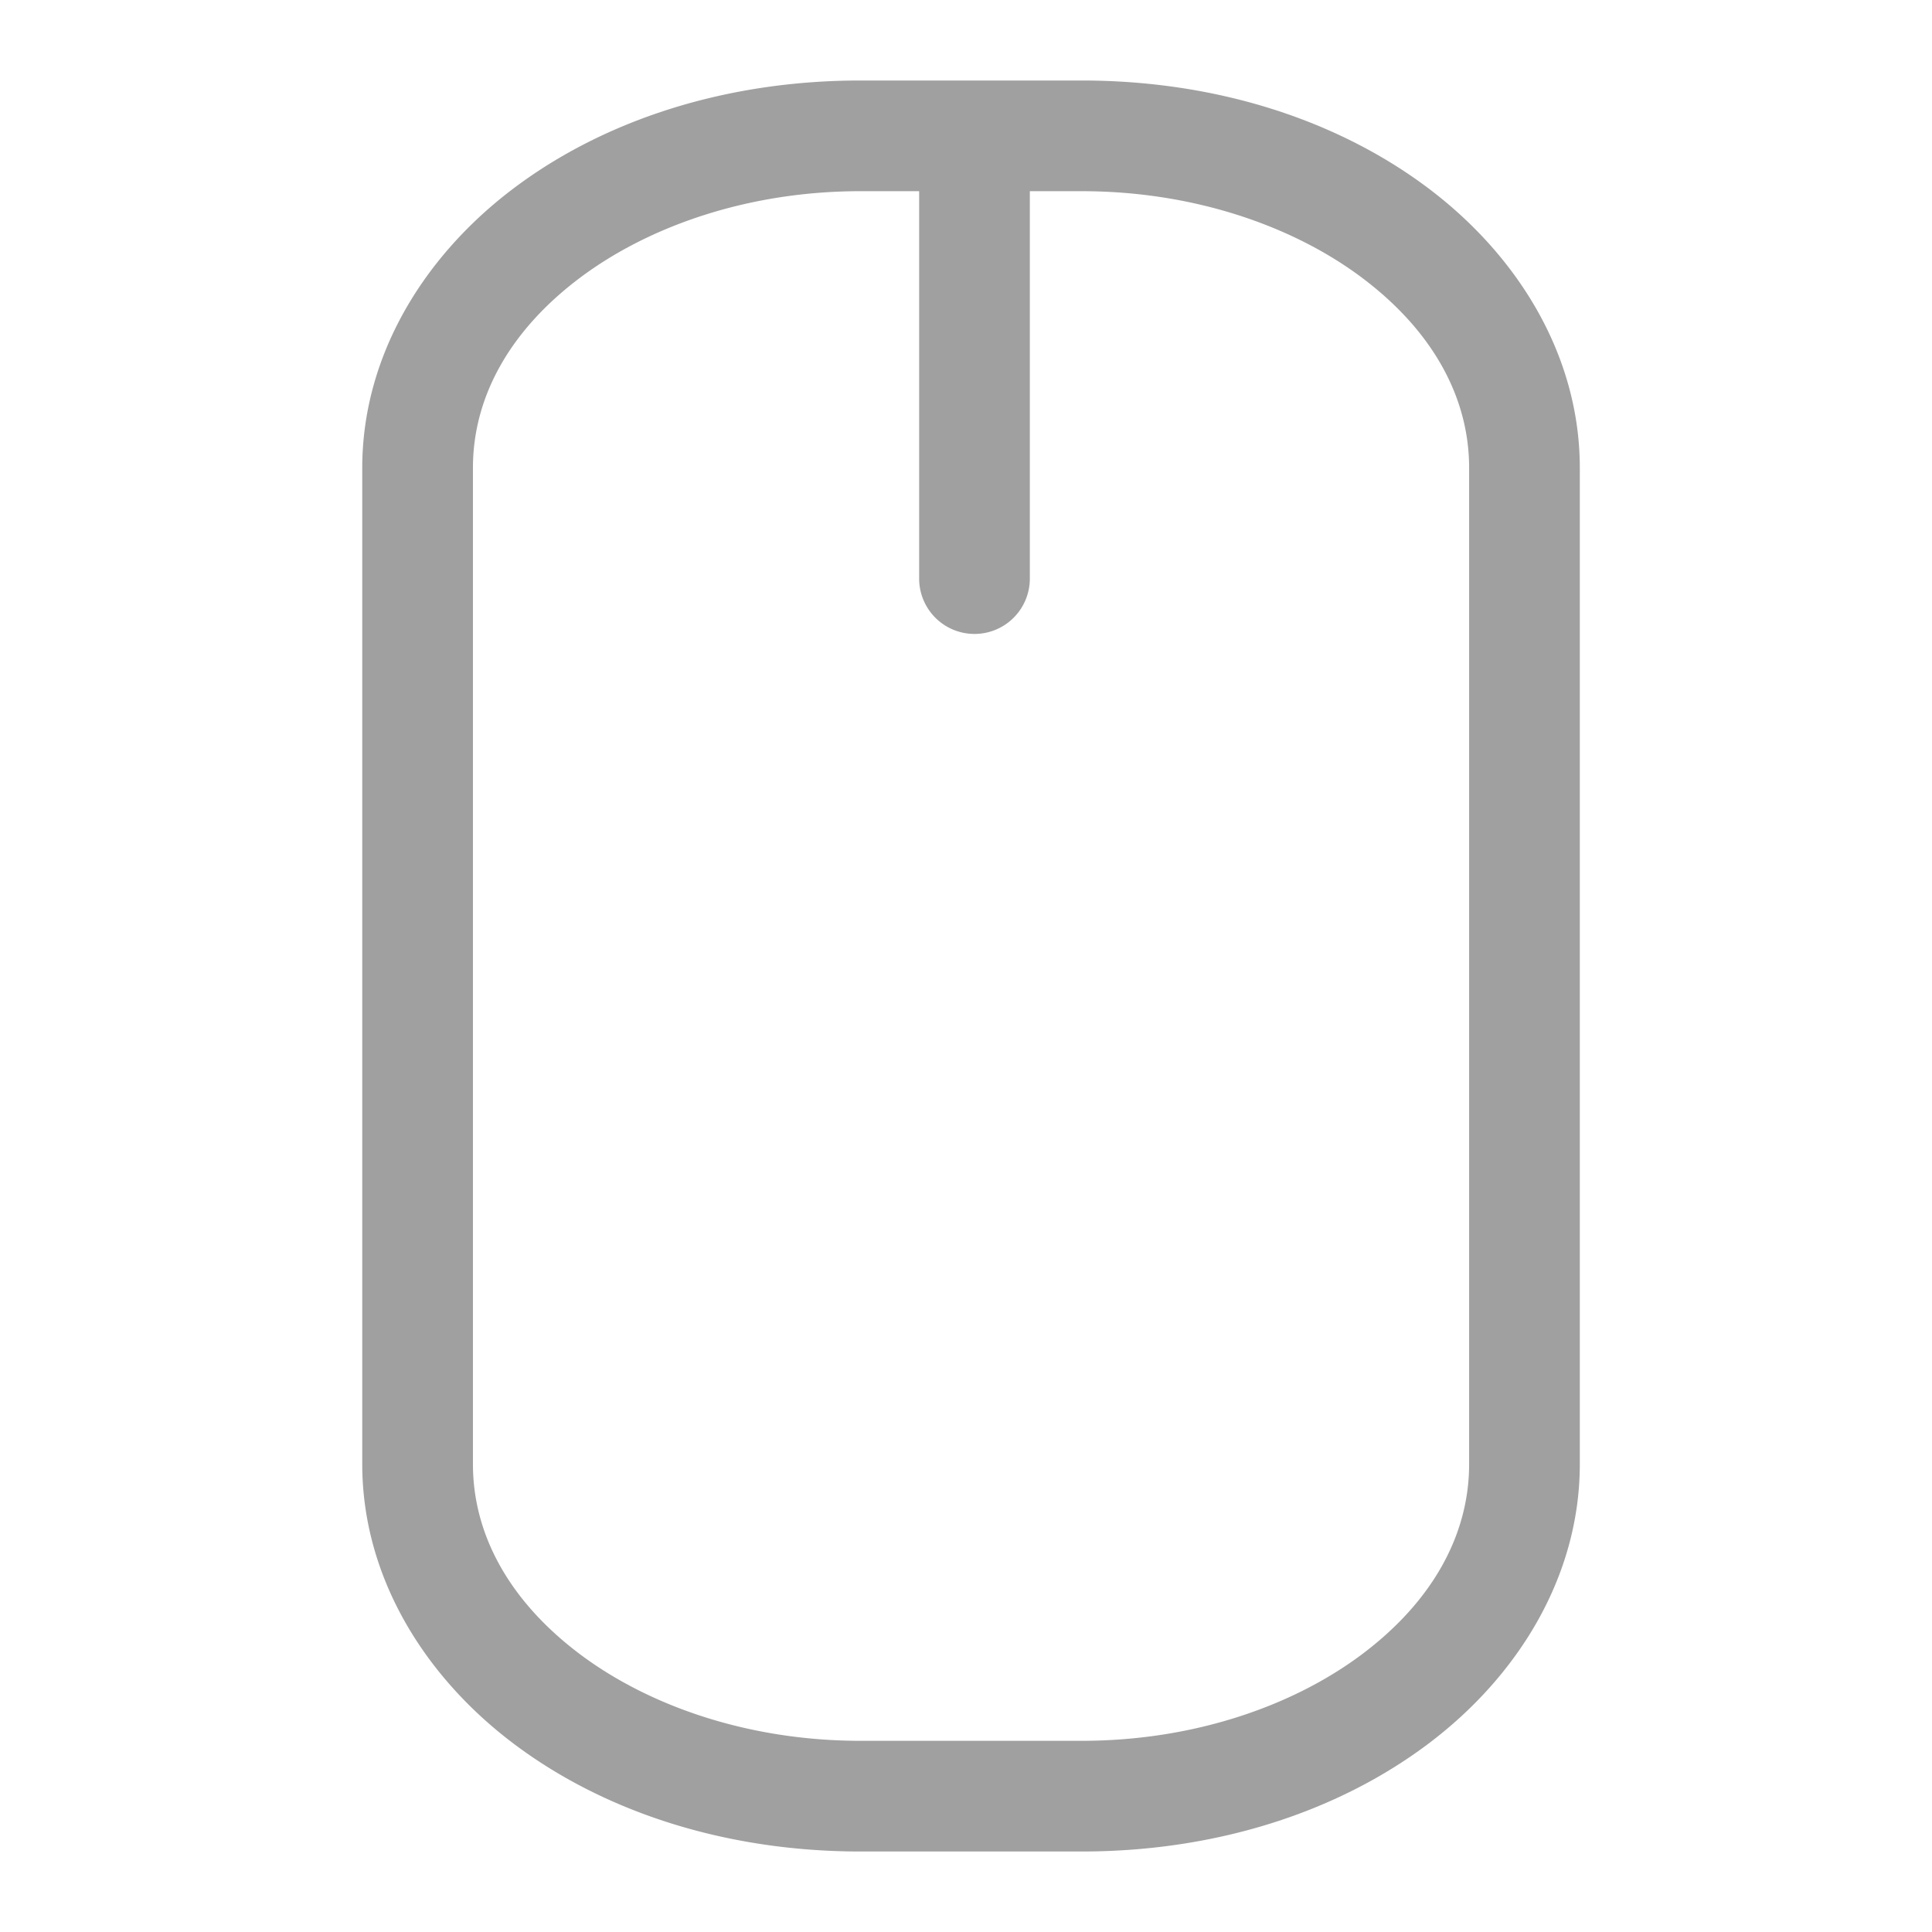 <svg xmlns="http://www.w3.org/2000/svg" xmlns:xlink="http://www.w3.org/1999/xlink" width="48" height="48">
  <defs id="acyl-settings">
    <linearGradient id="acyl-gradient" x1="0%" x2="0%" y1="0%" y2="100%">
      <stop offset="100%" style="stop-color:#A0A0A0;stop-opacity:1"/>
    </linearGradient>
    <g id="acyl-filter">
      <filter id="filter"/>
    </g>
    <g id="acyl-drawing">
      <path d="M 21.375,2 C 18.051,2 15.039,2.971 12.781,4.664 10.523,6.358 9,8.848 9,11.625 l 0,24.75 c 0,2.777 1.523,5.267 3.781,6.961 C 15.039,45.029 18.051,46 21.375,46 l 5.5,0 c 3.324,0 6.336,-0.971 8.594,-2.664 C 37.727,41.642 39.25,39.152 39.25,36.375 l 0,-24.75 C 39.25,8.848 37.727,6.358 35.469,4.664 33.211,2.971 30.199,2 26.875,2 L 24.641,2 23.953,2 21.375,2 z m 0,2.75 1.461,0 0,9.625 a 1.375,1.375 0 1 0 2.75,0 l 0,-9.625 1.289,0 c 2.77,0 5.242,0.86 6.961,2.148 C 35.554,8.187 36.5,9.832 36.5,11.625 l 0,24.75 c 0,1.793 -0.946,3.438 -2.664,4.727 C 32.117,42.39 29.645,43.25 26.875,43.25 l -5.5,0 c -2.77,0 -5.242,-0.86 -6.961,-2.148 C 12.696,39.813 11.75,38.168 11.75,36.375 l 0,-24.75 c 0,-1.793 0.946,-3.438 2.664,-4.727 C 16.133,5.61 18.605,4.75 21.375,4.75 z" id="path-main"/>
    </g>
  </defs>
  <g id="acyl-visual">
    <use id="visible1" style="fill:url(#acyl-gradient);filter:url(#filter)" xlink:href="#acyl-drawing"/>
  </g>
</svg>

